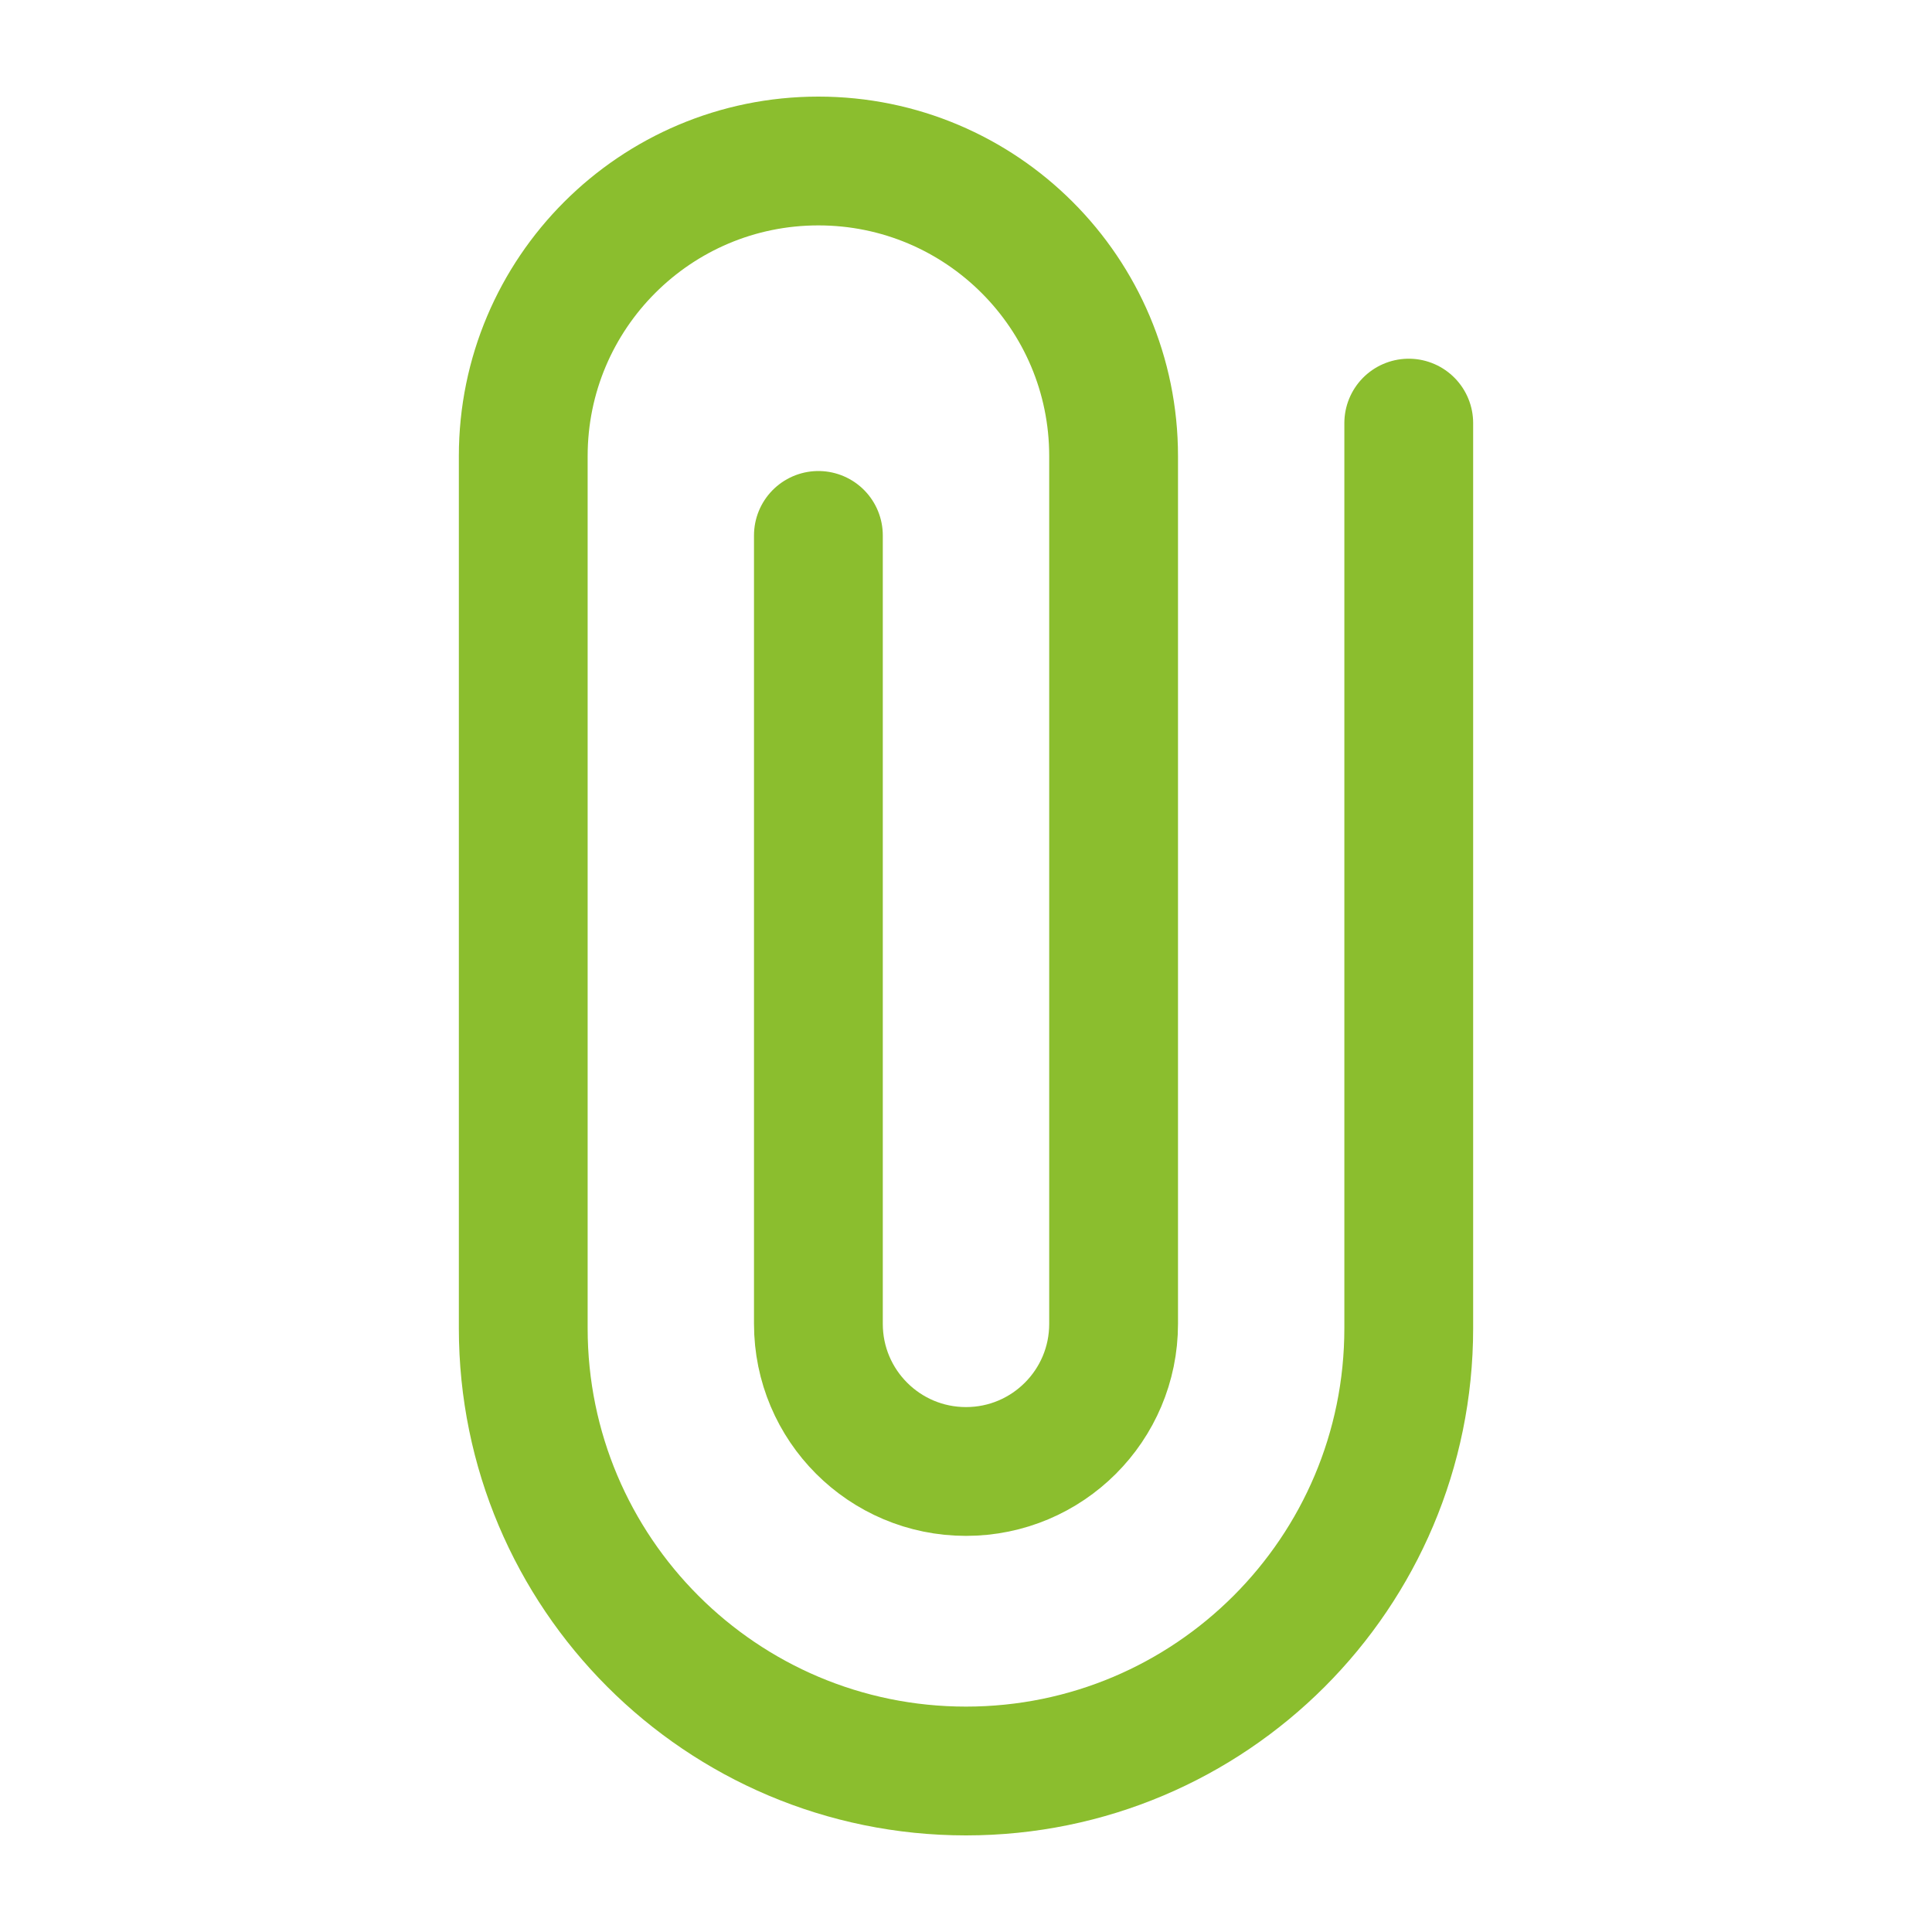 <svg width="30" height="30" viewBox="0 0 30 30" fill="none" xmlns="http://www.w3.org/2000/svg">
<path d="M21.875 6.57V20.625C21.875 24.422 18.797 27.5 15 27.5C11.203 27.5 8.125 24.422 8.125 20.625V7.083C8.125 4.552 10.177 2.5 12.708 2.5C15.24 2.5 17.292 4.552 17.292 7.083V20.557C17.292 21.823 16.266 22.849 15 22.849C13.734 22.849 12.708 21.823 12.708 20.557V8.314" stroke="#8BBE2E" stroke-width="2" stroke-linecap="round" stroke-linejoin="round"/>
</svg>
